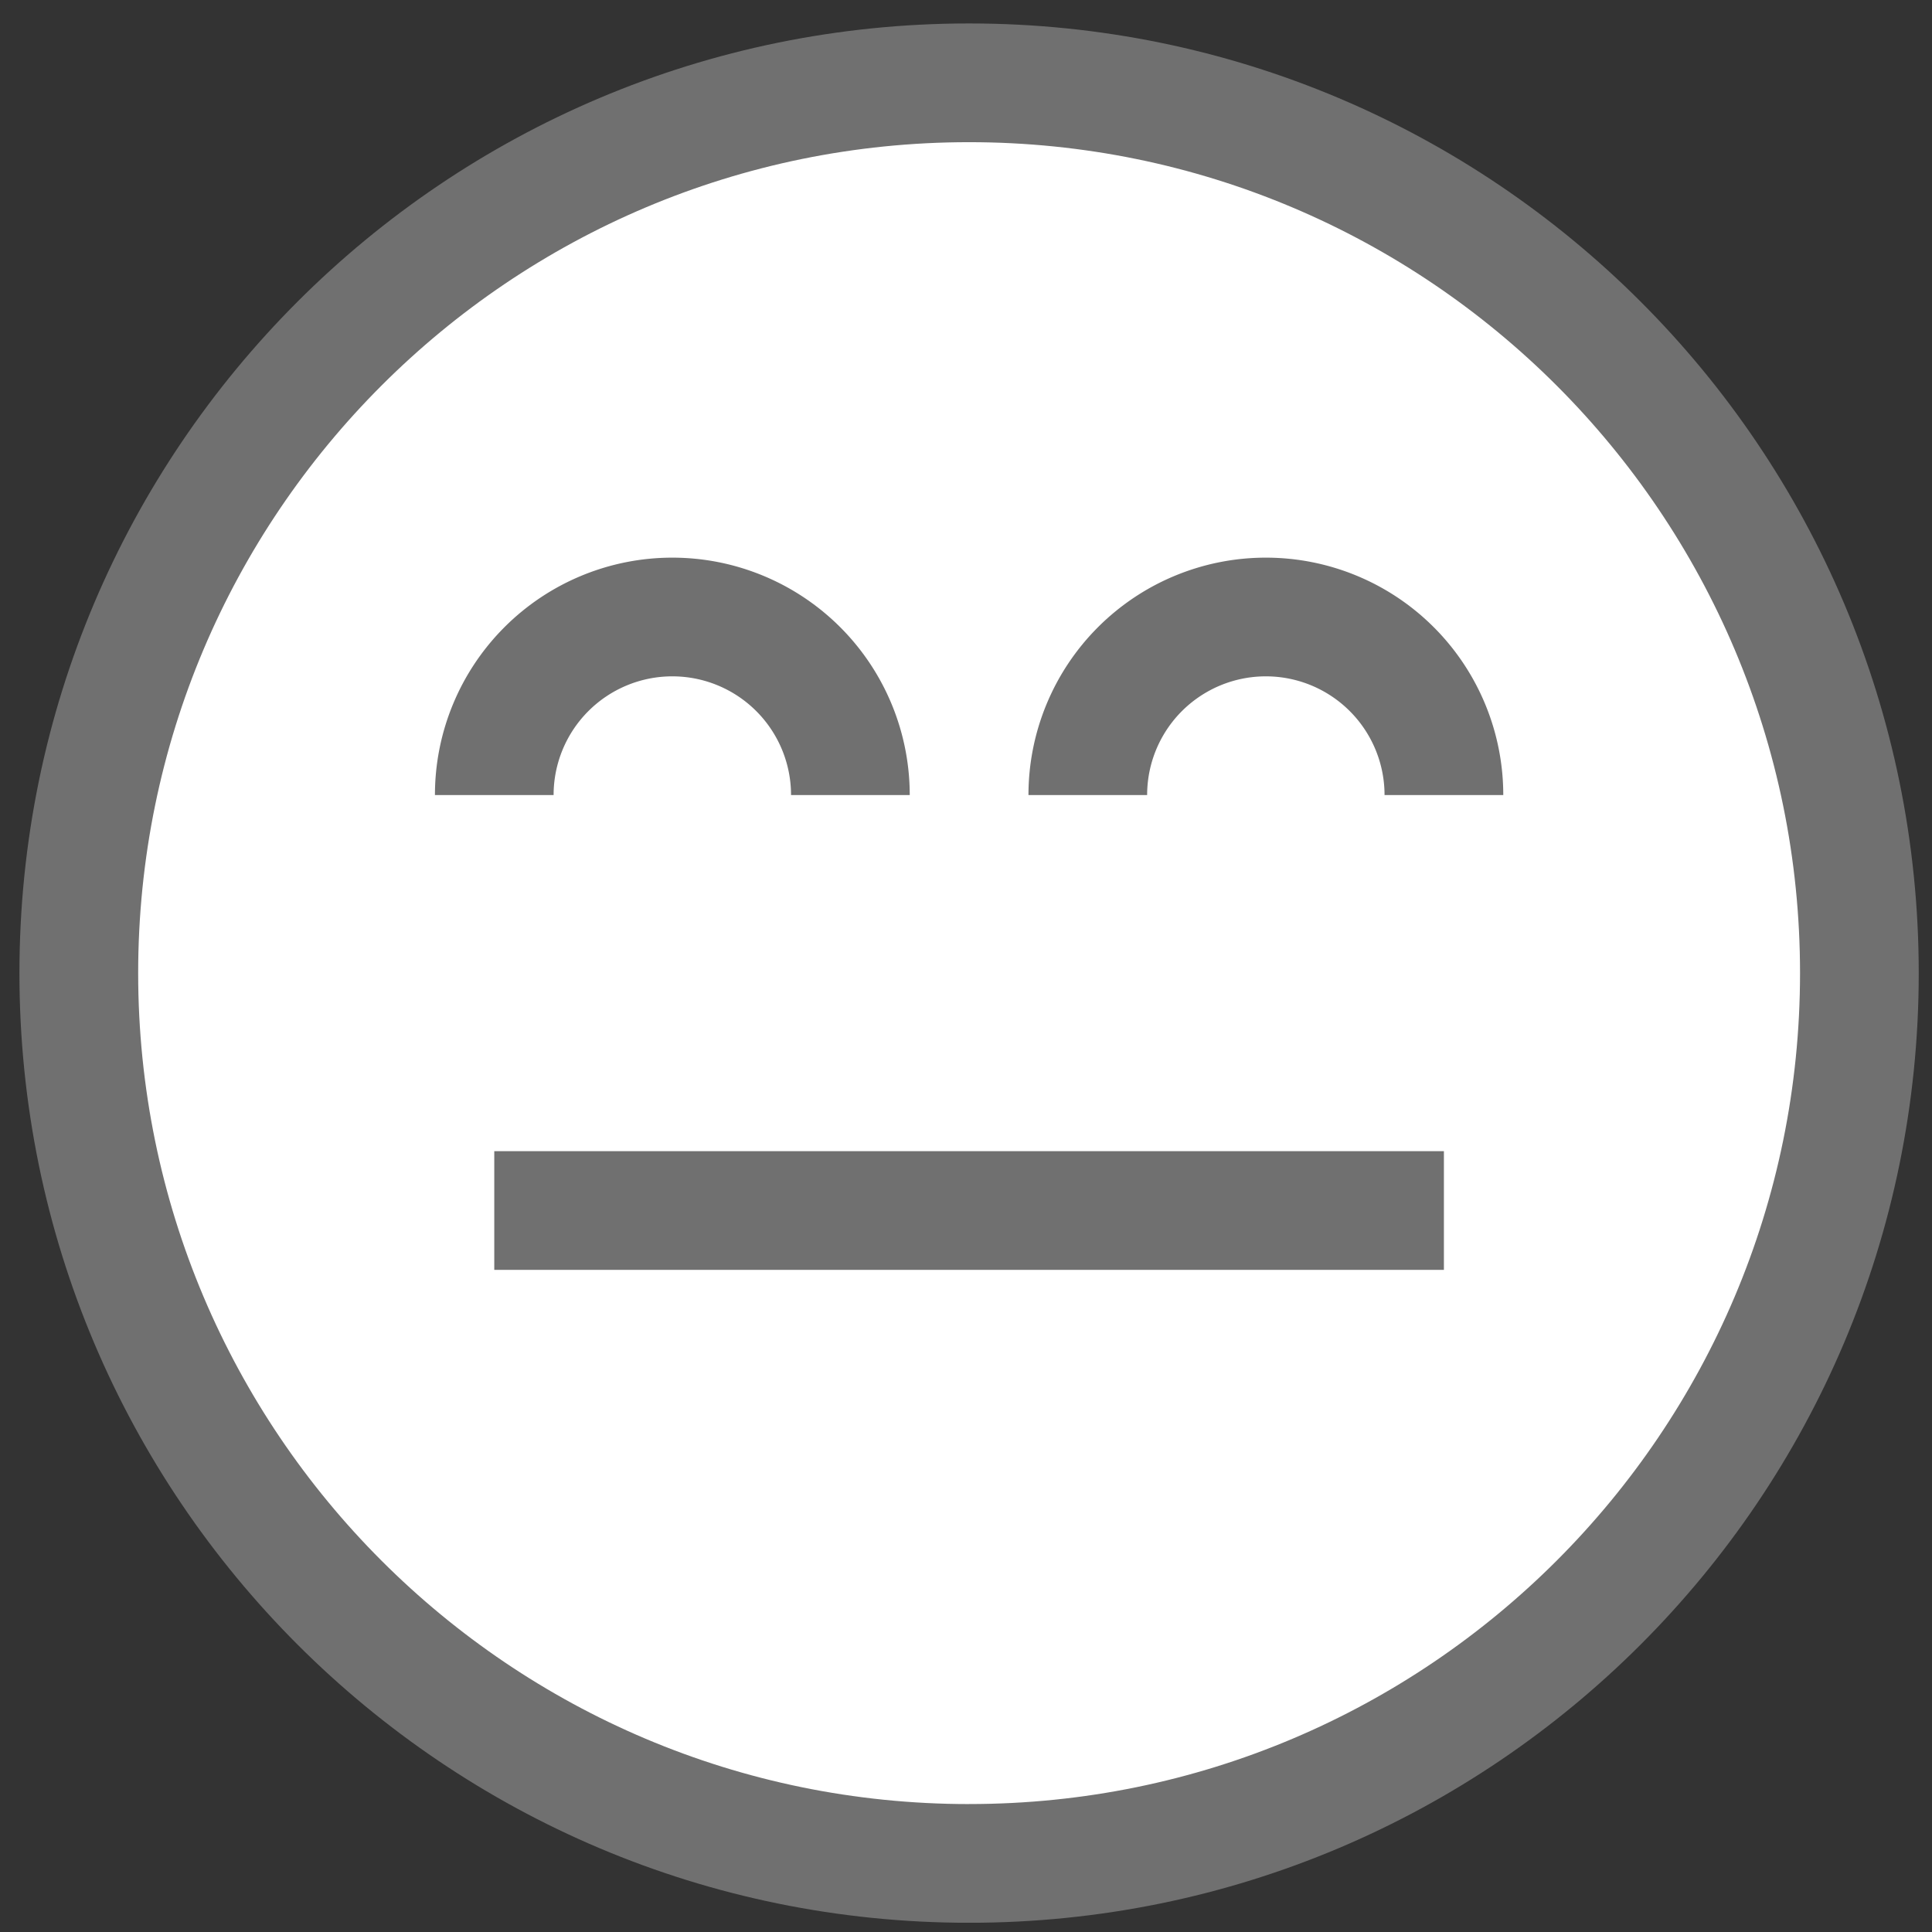 <svg viewBox="0 0 66 66" fill="none" xmlns="http://www.w3.org/2000/svg"><rect x="0" y="0" width="66" height="66" fill="#333333" stroke="none"/><g clip-path="url(#clip0)"><circle cx="33.106" cy="33.243" r="29.559" fill="#fff"/><path d="M33.105.801C15.19.801.664 15.326.664 33.243s14.524 32.442 32.441 32.442c17.918 0 32.442-14.525 32.442-32.442S51.023.801 33.106.801zm0 60.829C17.428 61.63 4.72 48.92 4.72 33.242S17.429 4.857 33.105 4.857c15.678 0 28.387 12.709 28.387 28.386S48.783 61.629 33.106 61.629z" fill="#707070"/><path d="M22.968 23.105a4.055 4.055 0 014.055 4.055h4.055a8.11 8.11 0 00-16.22 0h4.054a4.055 4.055 0 014.056-4.055zm20.276-4.055a8.11 8.11 0 00-8.11 8.11h4.054a4.055 4.055 0 018.11 0h4.056a8.11 8.11 0 00-8.11-8.11zm6.082 20.276H16.885v4.055h32.441v-4.055z" fill="#707070"/></g><defs><clipPath id="clip0"><path fill="#fff" transform="translate(.664 .801)" d="M0 0h64.883v64.883H0z"/></clipPath></defs></svg>